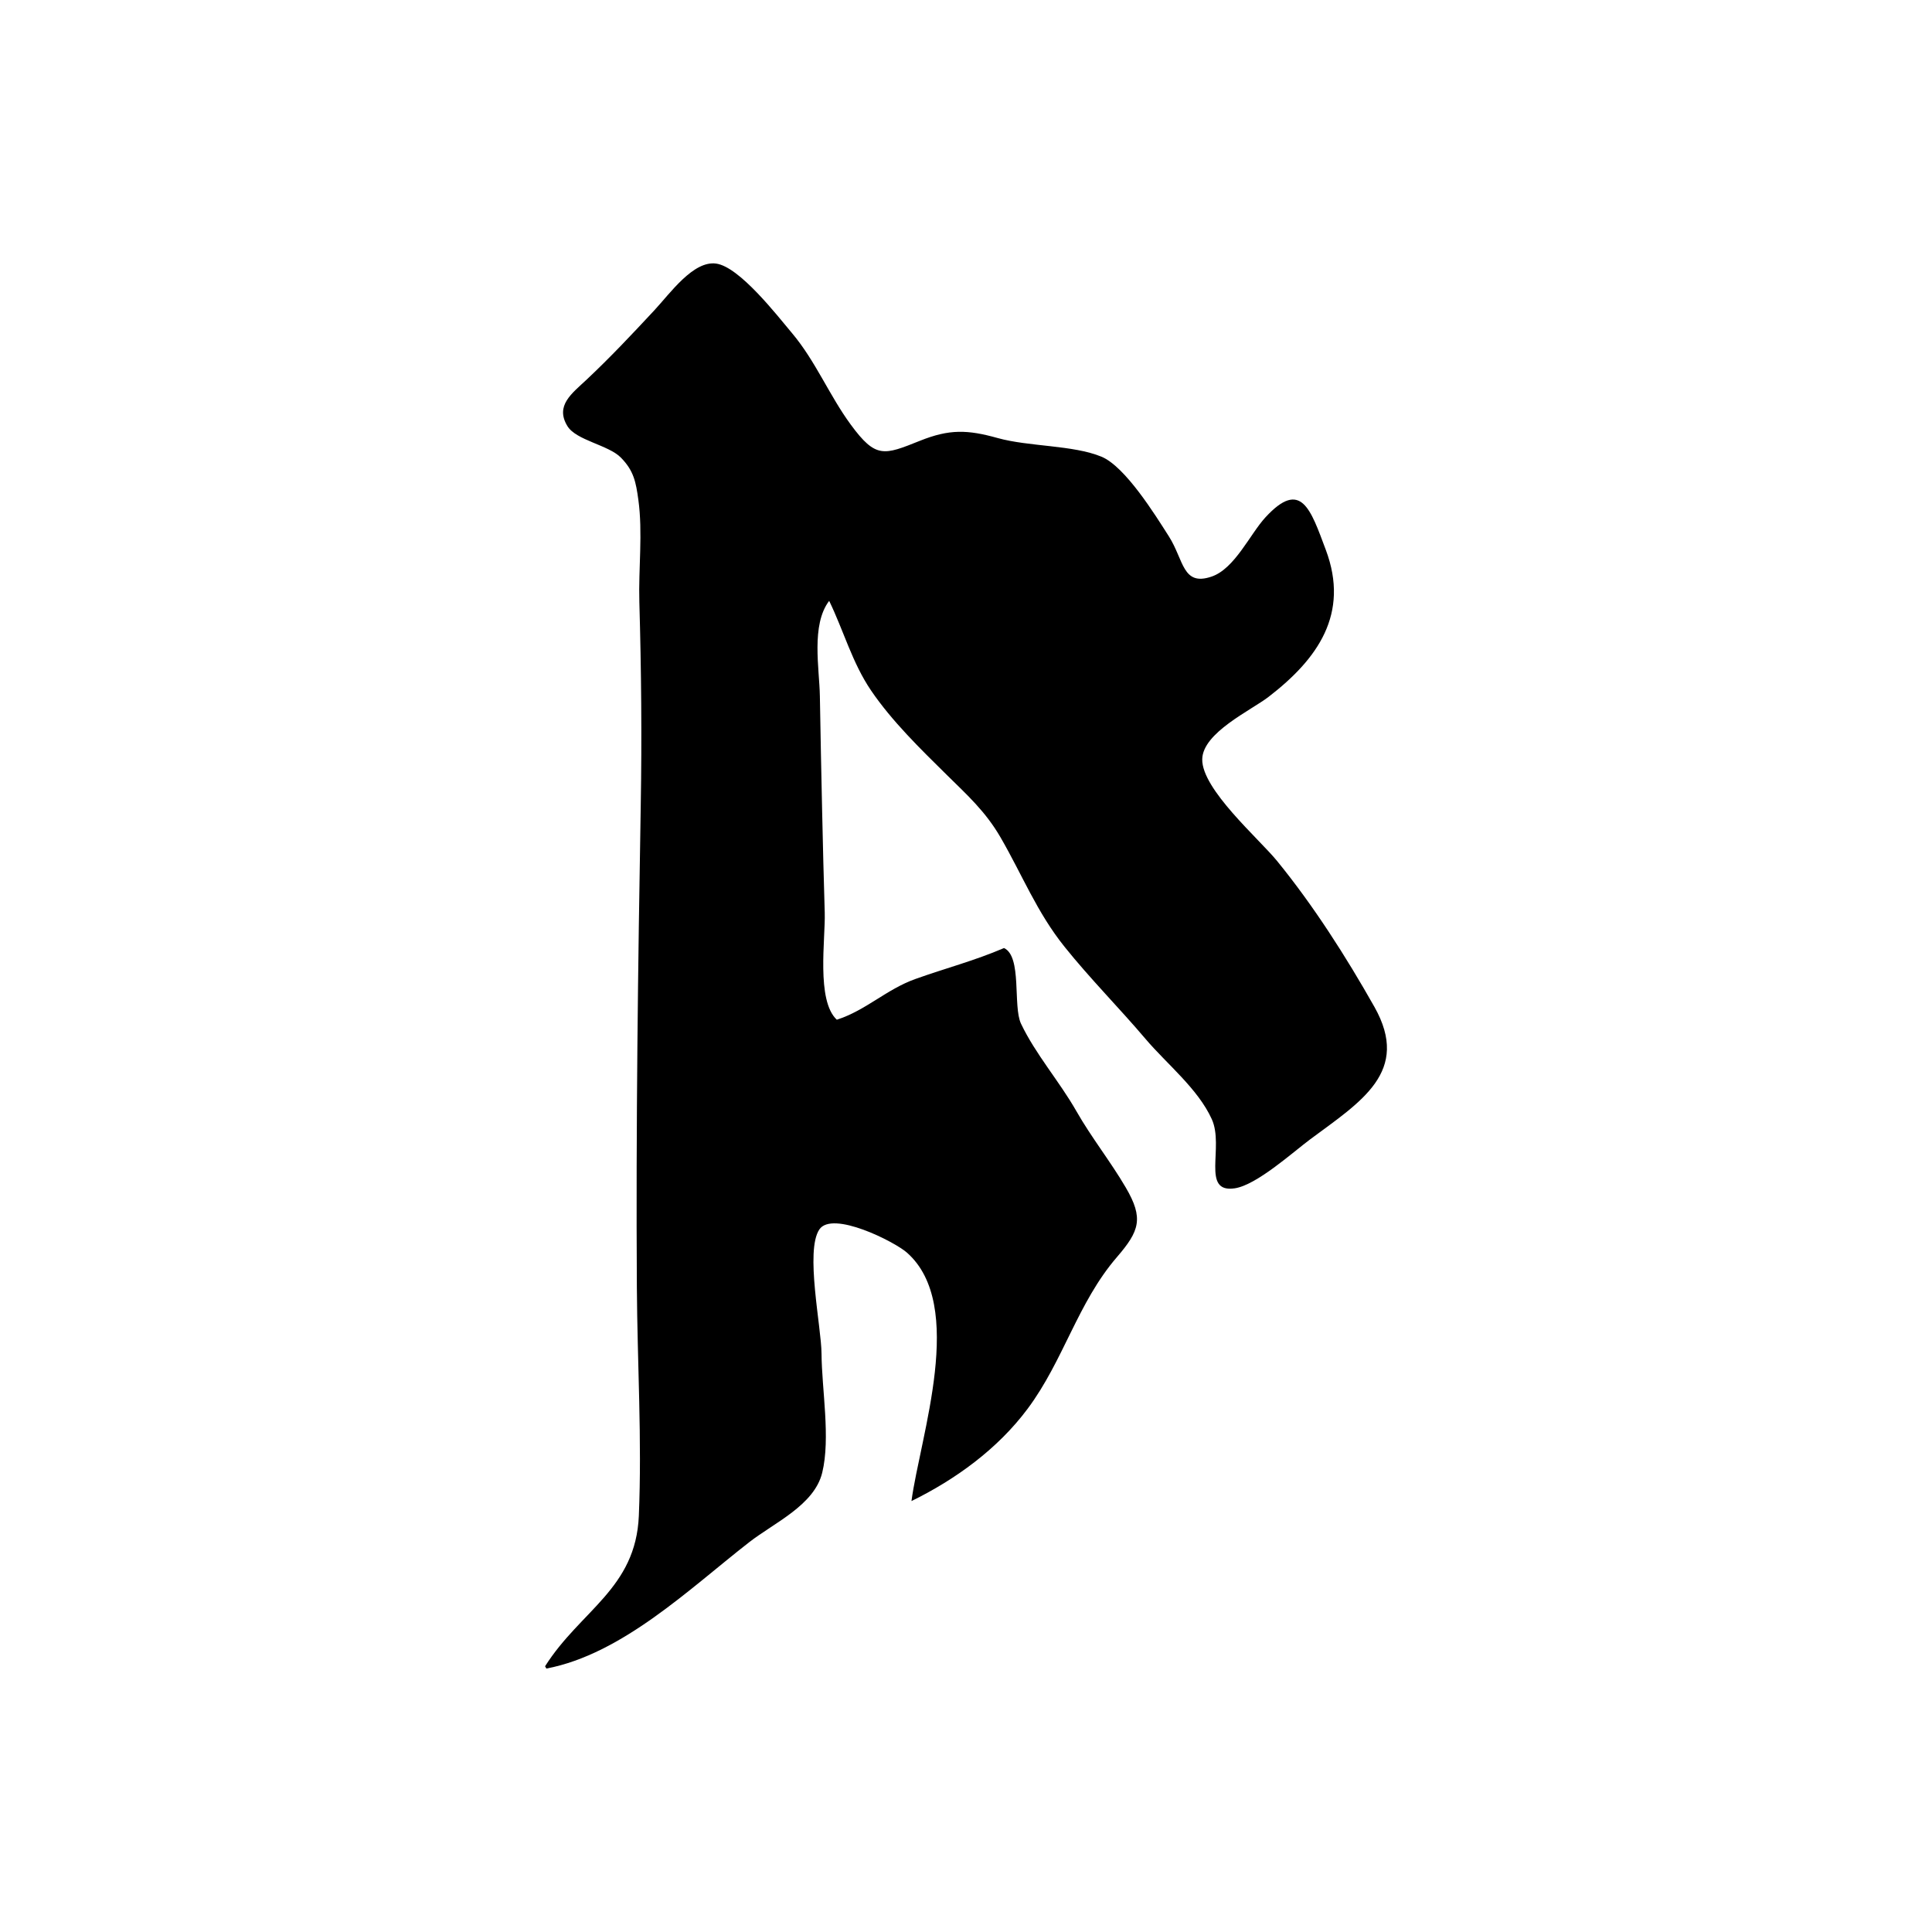 <?xml version="1.0" encoding="UTF-8"?>
<svg id="Calque_1" data-name="Calque 1" xmlns="http://www.w3.org/2000/svg" viewBox="0 0 1024 1024">
  <defs>
    <style>
      .cls-1 {
        stroke-width: 0px;
      }
    </style>
  </defs>
  <path class="cls-1" d="m439.46,318.48c-9.66,12.78-5.16,35.81-4.91,50.45.34,20.32.75,40.63,1.2,60.95.4,17.94.83,35.88,1.38,53.82.42,13.8-4.6,46.62,6.4,56.77,15.35-4.91,26.26-16.07,41.55-21.55,16.06-5.75,31.3-9.67,47.08-16.44,9.66,4.51,4.6,30.82,8.99,40.08,7.63,16.1,20.39,30.63,29.32,46.31,7.99,14.04,18.05,26.61,26.2,40.52,9.62,16.41,7.26,23.05-4.7,36.93-20.8,24.13-28.21,54.73-47.27,80.31-15.96,21.43-38.37,37.57-61.6,48.96,4.6-34.3,29.22-103.84-2.43-131.7-6.62-5.82-39.54-22.45-46.4-12.25-7.62,11.32,1.07,51.72,1.16,65.8.13,19.02,4.84,44.75.37,63.1-4.21,17.27-25.38,26.48-38.73,36.88-31.3,24.36-67.17,59.27-107.48,66.95-.23-.41-.46-.82-.69-1.22,18.79-29.68,48.07-41.12,49.7-79.74,1.7-40.18-.8-81.06-1.05-121.29-.52-85.1.6-170.14,2.06-255.22.62-36.05.29-71.8-.74-107.82-.51-17.71,1.89-36.65-.53-54.19-1.3-9.42-2.41-15.39-9.26-22.36-6.6-6.71-23.72-9.1-28.35-16.71-6.63-10.89,2.45-17.32,10.24-24.65,12.58-11.84,24.02-24,35.82-36.68,8.42-9.05,20.64-26.44,32.76-24.79,12.32,1.68,32.14,27.21,40.33,36.97,12.46,14.84,19.65,32.89,31.07,48.42,13.27,18.06,17.51,16.19,36.68,8.52,15.54-6.22,25.1-5.92,41.12-1.45,16.62,4.64,39.95,3.66,55.04,9.89,12.62,5.22,28.51,30.9,35.72,42.21,8.03,12.6,7.15,26.59,22.62,21.36,12.3-4.16,20.4-22.54,28.6-31.44,18.89-20.48,23.91-4.26,31.99,17.29,12.7,33.91-4.35,57.88-30.41,77.92-9.32,7.16-34.87,18.95-35.1,33.03-.27,15.92,30.11,42.2,39.64,53.88,19.35,23.73,36.56,50.7,51.61,77.35,19.4,34.38-7.18,50.27-34,70.19-9.08,6.74-28.38,24.26-40.03,25.99-18.01,2.67-5.45-21.86-12.16-36.66-7.3-16.09-23.81-29.21-35.05-42.45-14.05-16.57-29.43-31.98-43.02-48.95-14.69-18.34-22.29-37.91-33.92-57.99-7.9-13.63-17.62-22.39-28.37-32.98-13.99-13.79-29.12-28.51-40.2-44.78-10.02-14.72-14.54-31.7-22.24-47.57Z"/>
</svg>